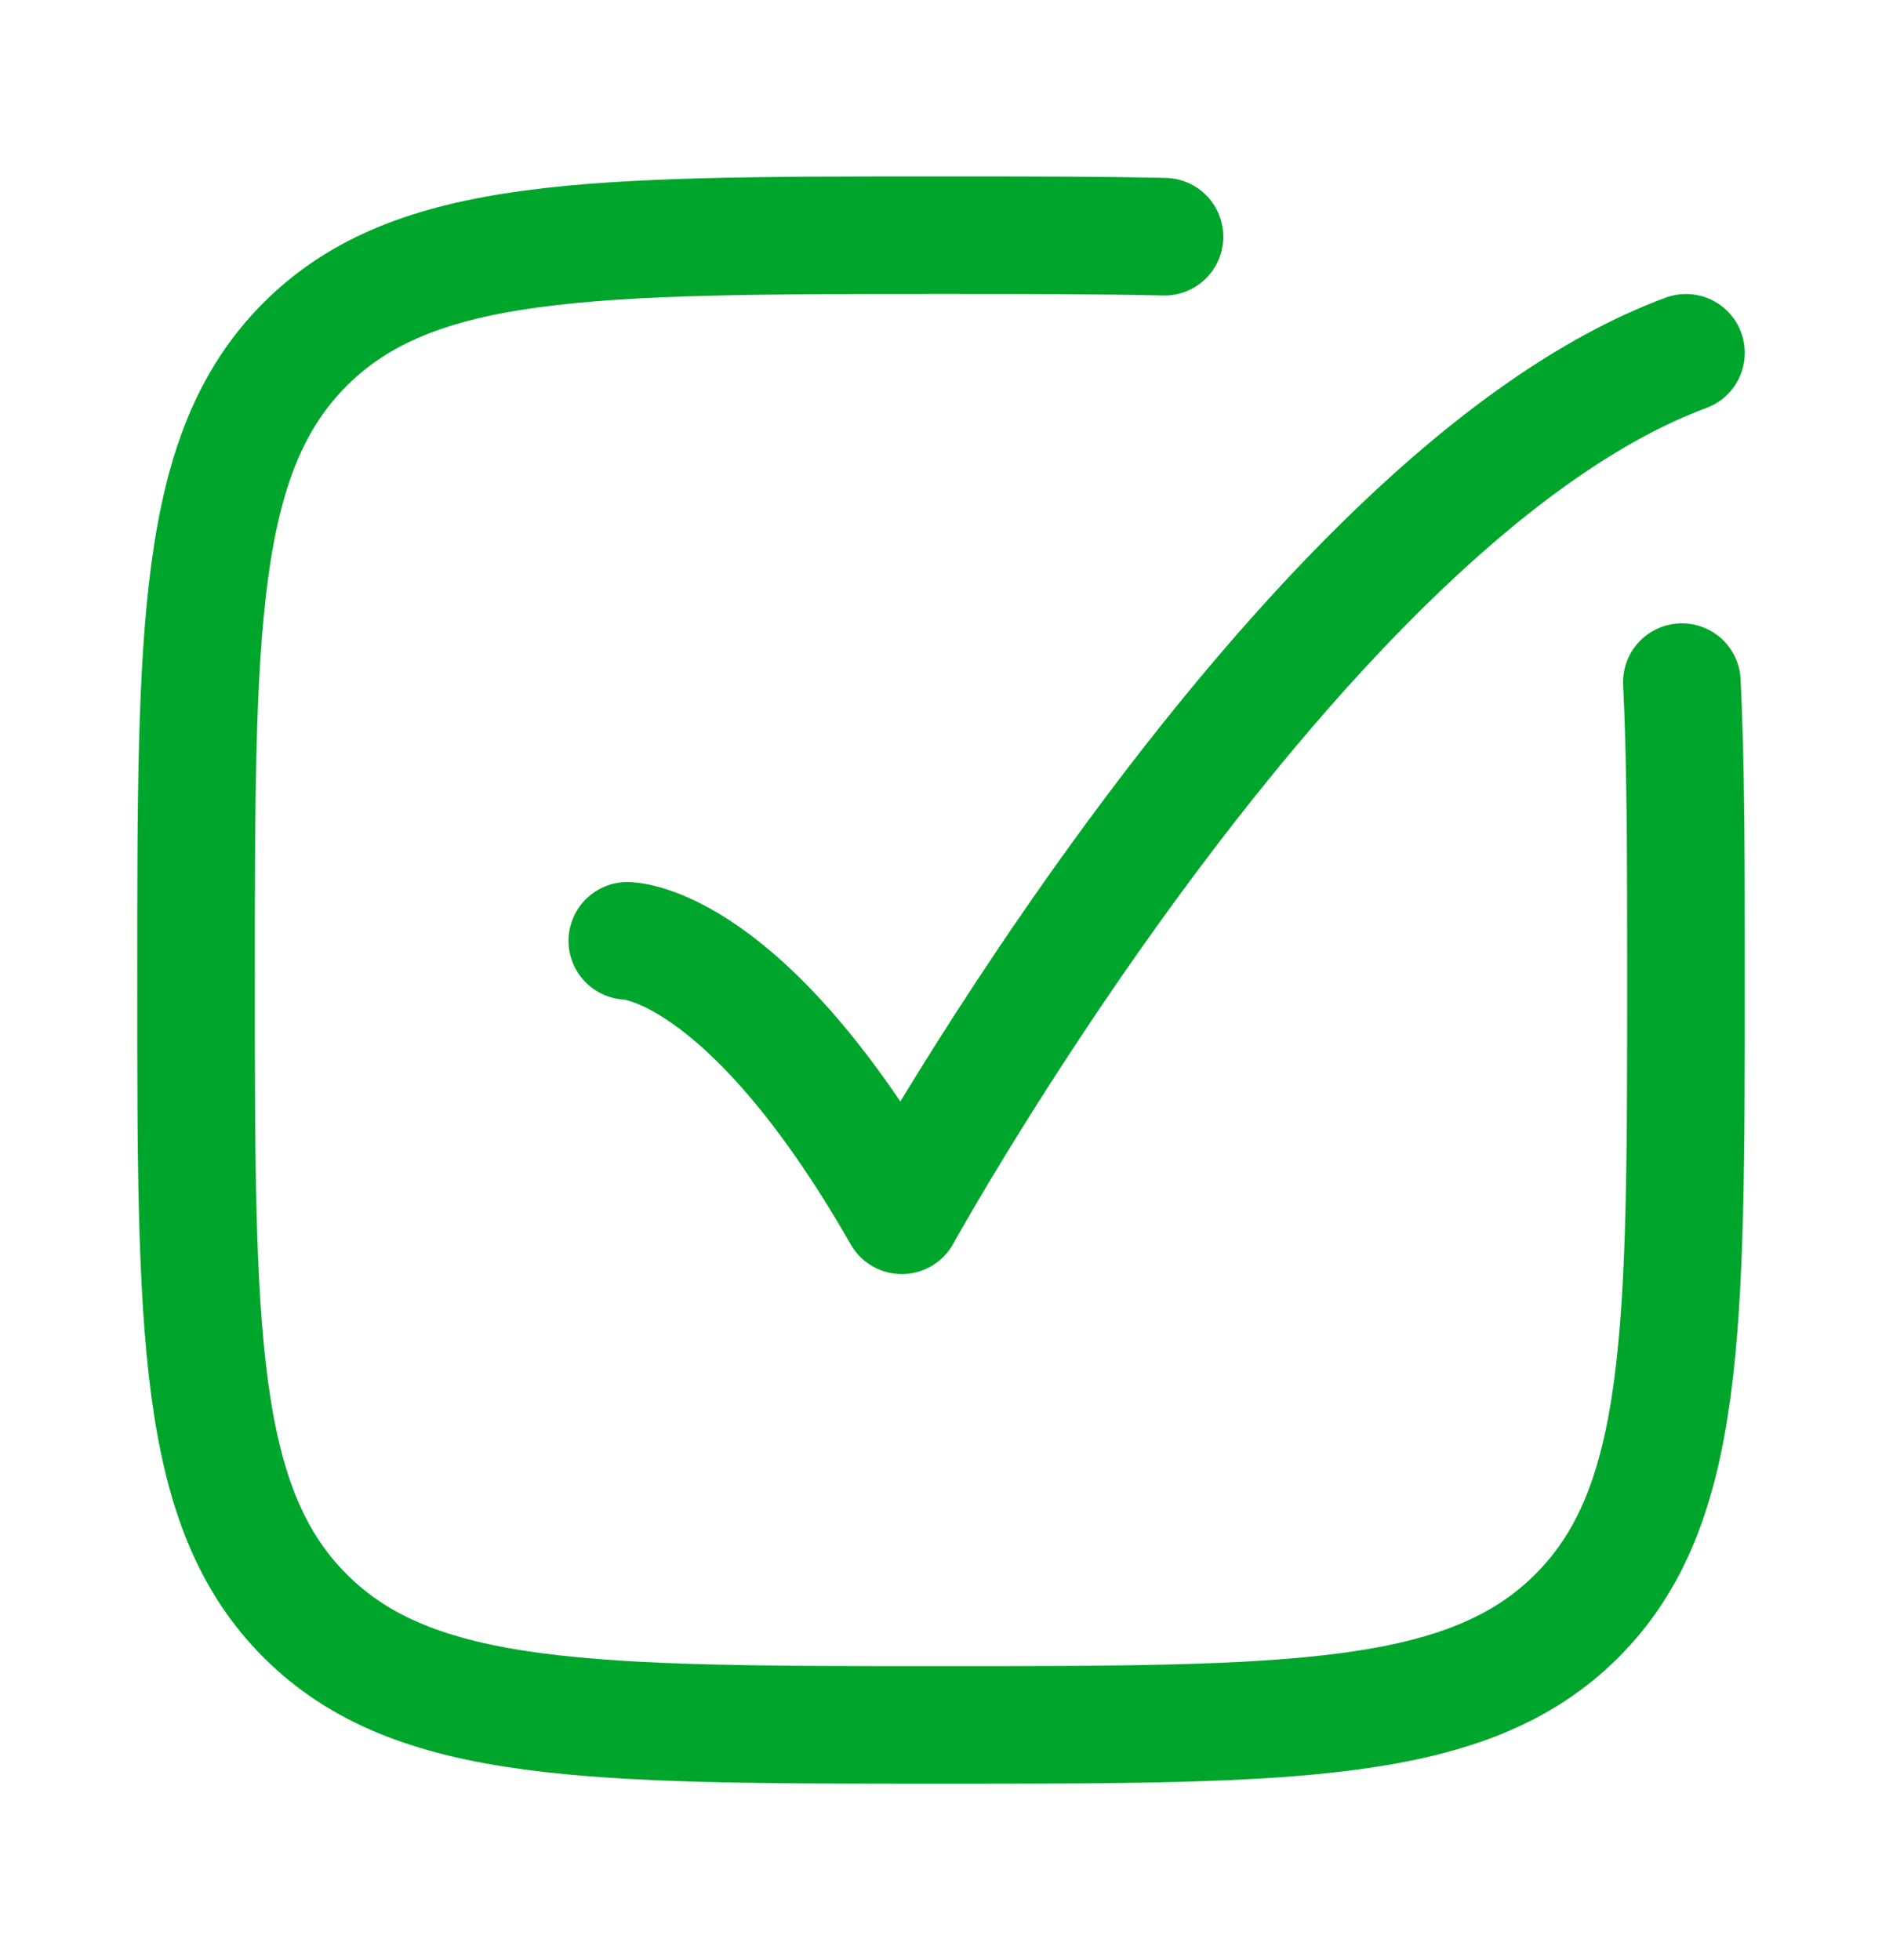 <svg width="24" height="25" viewBox="0 0 24 25" fill="none" xmlns="http://www.w3.org/2000/svg">
<path d="M21.448 8.7C21.5 9.75 21.5 10.999 21.5 12.5C21.5 16.978 21.5 19.218 20.109 20.609C18.718 22 16.478 22 12 22C7.522 22 5.282 22 3.891 20.609C2.5 19.218 2.5 16.978 2.5 12.5C2.5 8.022 2.5 5.782 3.891 4.391C5.282 3 7.522 3 12 3C13.072 3 14.016 3 14.85 3.019" stroke="#00A62C" stroke-width="1.5" stroke-linecap="round"/>
<path d="M8 12C8 12 9.5 12 11.5 15.5C11.5 15.5 16.559 6.333 21.5 4.5" stroke="#00A62C" stroke-width="1.5" stroke-linecap="round" stroke-linejoin="round"/>
</svg>
